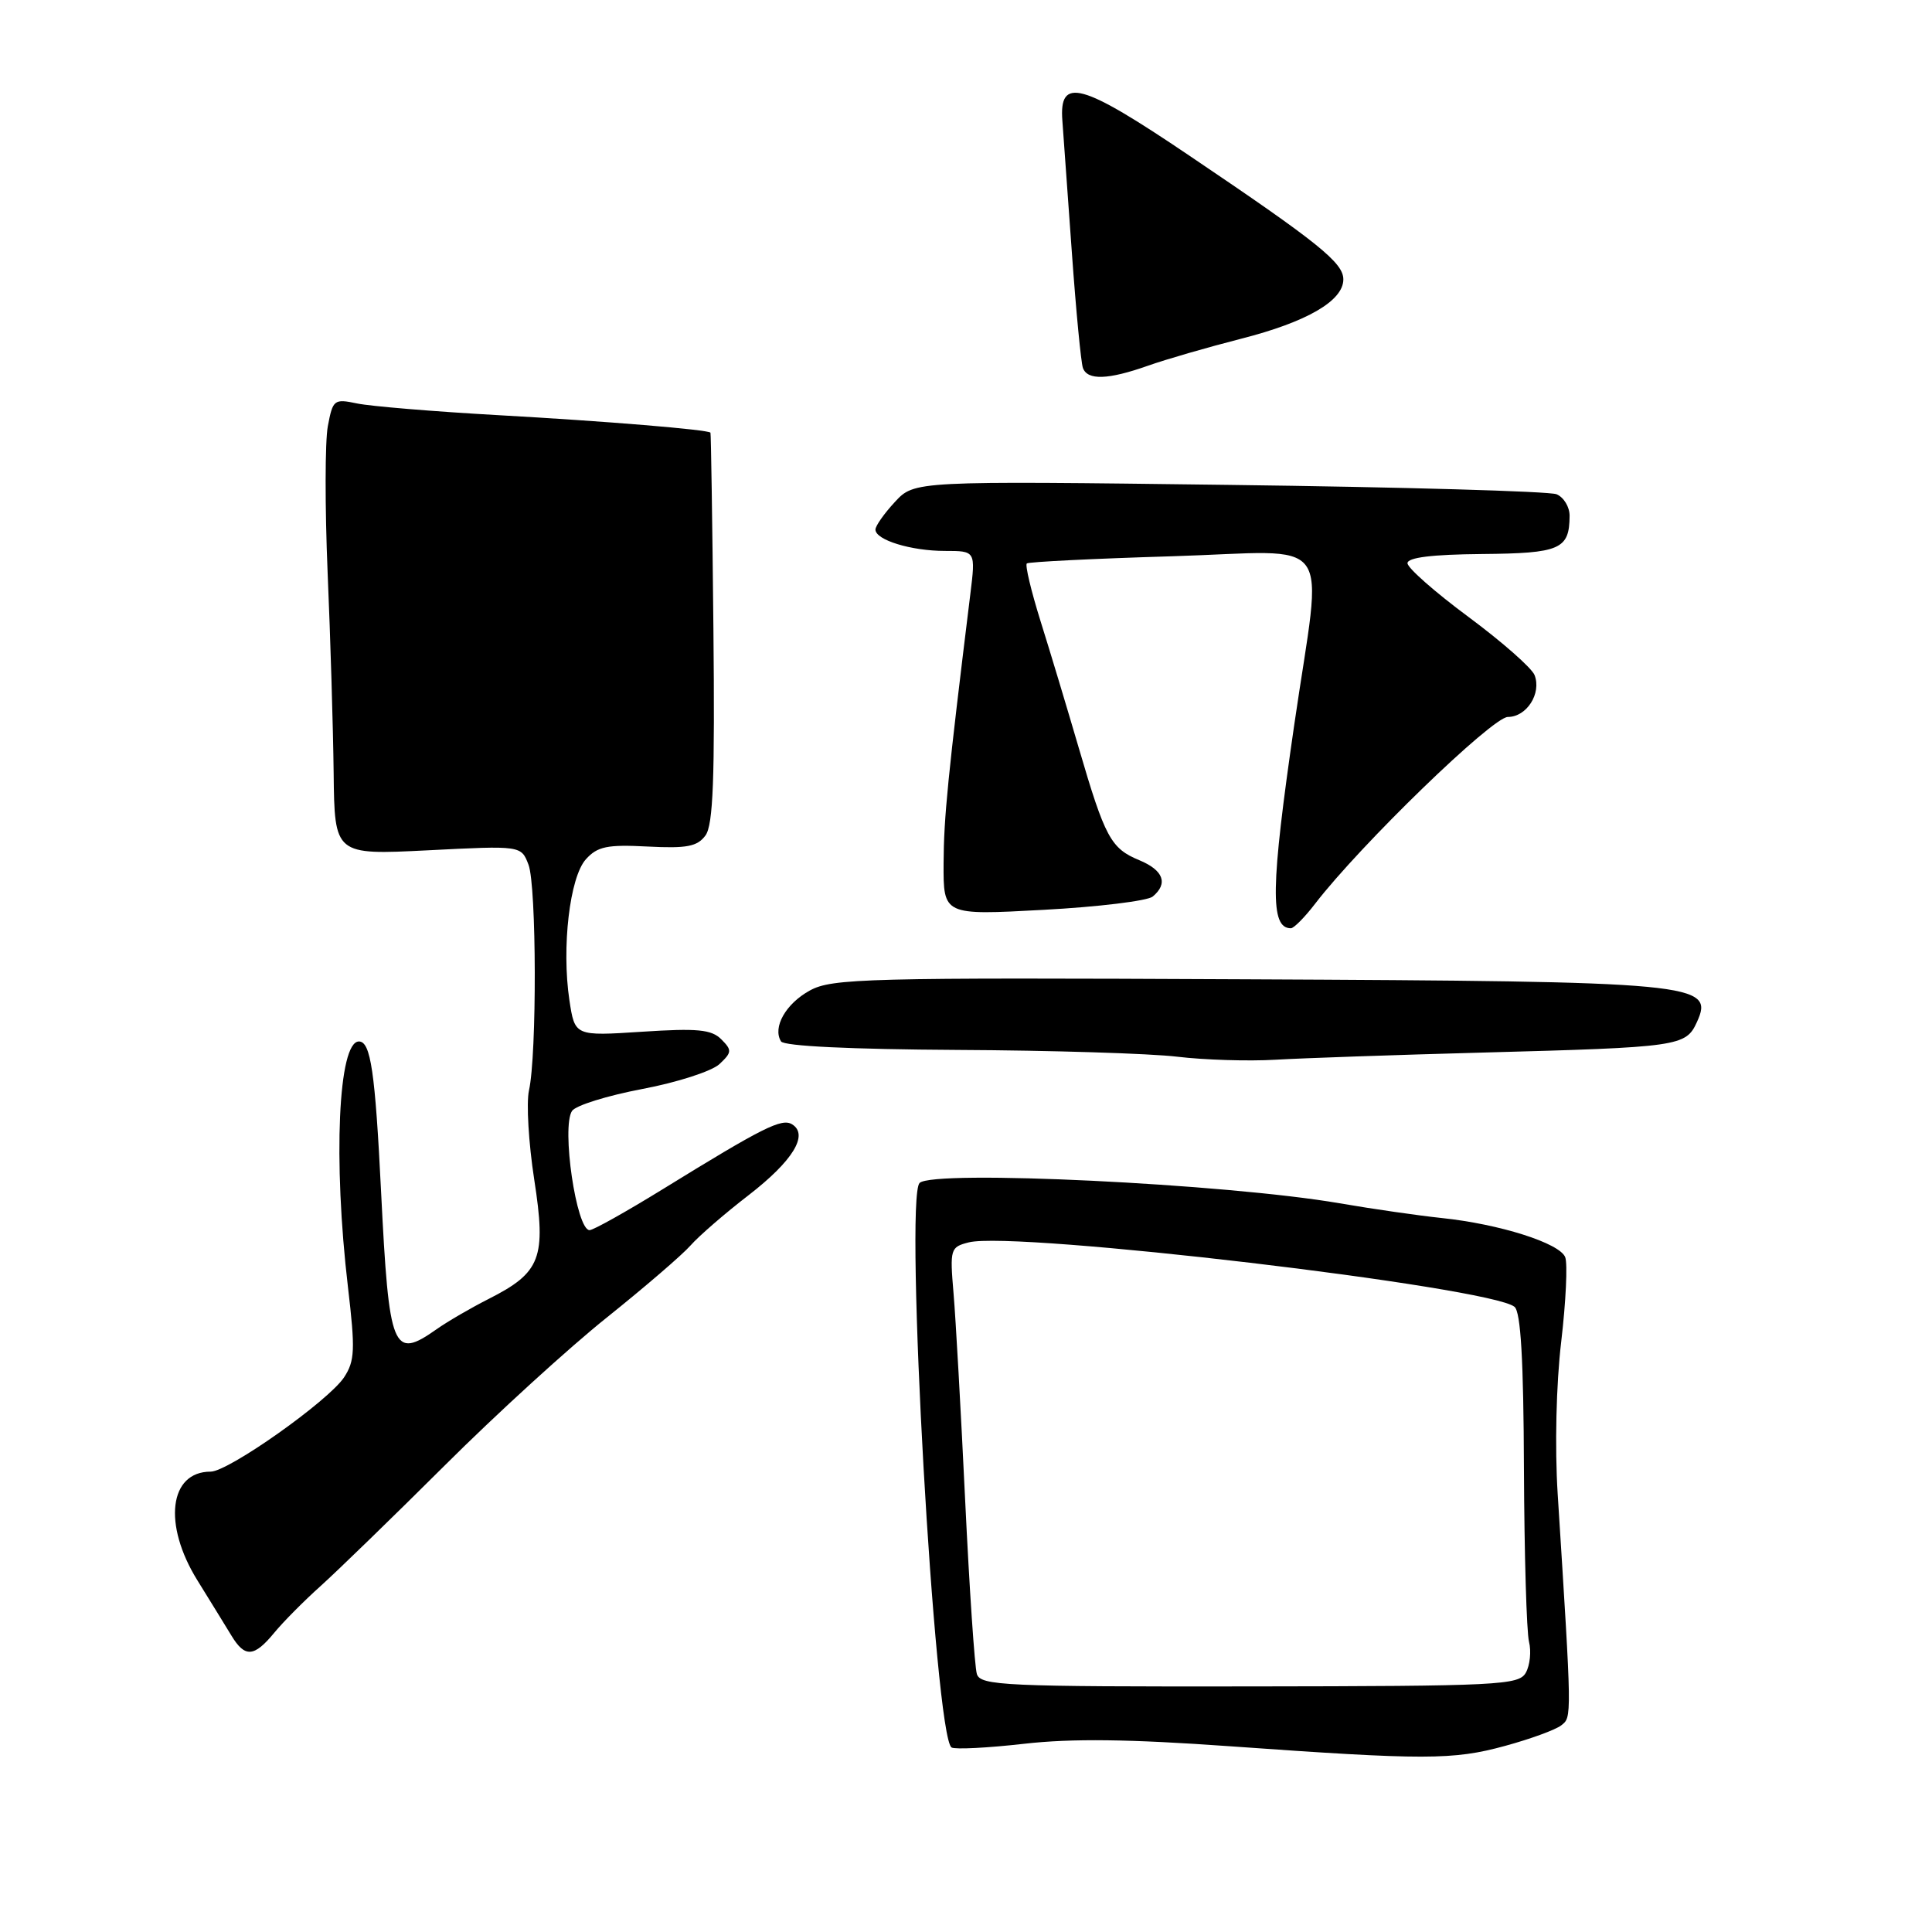 <?xml version="1.0" encoding="UTF-8" standalone="no"?>
<!DOCTYPE svg PUBLIC "-//W3C//DTD SVG 1.1//EN" "http://www.w3.org/Graphics/SVG/1.1/DTD/svg11.dtd" >
<svg xmlns="http://www.w3.org/2000/svg" xmlns:xlink="http://www.w3.org/1999/xlink" version="1.1" viewBox="0 0 256 256">
 <g >
 <path fill="currentColor"
d=" M 199.43 231.34 C 202.77 230.43 206.12 229.21 206.87 228.62 C 208.29 227.51 208.30 227.91 206.40 197.94 C 206.01 191.76 206.20 183.40 206.87 177.77 C 207.49 172.49 207.73 167.45 207.40 166.59 C 206.68 164.72 198.69 162.19 191.00 161.39 C 187.97 161.07 181.90 160.20 177.50 159.44 C 162.45 156.85 123.63 154.97 121.85 156.75 C 119.82 158.78 123.86 230.18 126.09 231.55 C 126.53 231.83 130.86 231.61 135.70 231.06 C 142.03 230.34 149.68 230.44 163.00 231.39 C 188.81 233.23 192.54 233.23 199.43 231.34 Z  M 36.33 216.36 C 37.52 214.91 40.30 212.11 42.50 210.14 C 44.70 208.16 52.10 200.98 58.94 194.17 C 65.77 187.36 75.45 178.53 80.44 174.55 C 85.42 170.56 90.40 166.28 91.50 165.03 C 92.60 163.78 96.06 160.78 99.19 158.37 C 105.05 153.84 107.19 150.36 104.96 148.98 C 103.59 148.13 101.12 149.37 87.76 157.61 C 82.95 160.57 78.62 163.00 78.12 163.00 C 76.37 163.00 74.37 149.32 75.80 147.20 C 76.28 146.48 80.46 145.18 85.09 144.30 C 89.72 143.43 94.32 141.94 95.33 141.00 C 96.99 139.44 97.01 139.15 95.57 137.71 C 94.27 136.41 92.41 136.23 85.08 136.71 C 76.17 137.29 76.17 137.29 75.45 132.54 C 74.40 125.53 75.49 116.22 77.64 113.85 C 79.17 112.16 80.46 111.89 85.81 112.17 C 91.02 112.44 92.40 112.17 93.48 110.70 C 94.50 109.30 94.73 103.17 94.53 83.20 C 94.39 69.07 94.21 57.42 94.14 57.33 C 93.81 56.93 80.34 55.81 66.00 55.01 C 57.47 54.53 49.07 53.83 47.31 53.46 C 44.27 52.82 44.10 52.95 43.44 56.47 C 43.06 58.49 43.05 67.20 43.41 75.82 C 43.78 84.44 44.14 96.40 44.21 102.40 C 44.33 113.29 44.33 113.29 56.70 112.67 C 69.06 112.04 69.06 112.04 70.03 114.58 C 71.10 117.40 71.15 139.77 70.09 144.50 C 69.73 146.15 70.04 151.46 70.79 156.31 C 72.40 166.71 71.67 168.61 64.74 172.12 C 62.41 173.30 59.31 175.10 57.85 176.13 C 52.04 180.22 51.55 179.00 50.50 158.00 C 49.71 142.01 49.12 138.00 47.56 138.00 C 44.82 138.00 44.12 153.70 46.11 170.58 C 47.08 178.83 47.02 180.32 45.60 182.49 C 43.55 185.61 30.28 195.00 27.91 195.00 C 22.41 195.00 21.56 202.00 26.16 209.41 C 27.89 212.21 29.93 215.51 30.68 216.75 C 32.45 219.67 33.67 219.59 36.33 216.36 Z  M 196.50 139.47 C 222.53 138.77 223.38 138.65 224.85 135.43 C 227.21 130.26 224.89 130.04 164.80 129.76 C 114.81 129.52 110.25 129.64 107.32 131.24 C 104.12 132.99 102.34 136.13 103.49 137.99 C 103.88 138.62 112.76 139.04 126.81 139.12 C 139.29 139.18 152.43 139.59 156.00 140.02 C 159.57 140.45 165.43 140.63 169.00 140.42 C 172.57 140.21 184.95 139.78 196.50 139.47 Z  M 174.26 119.75 C 180.25 111.96 197.75 95.00 199.80 95.00 C 202.29 95.00 204.28 91.89 203.34 89.46 C 202.99 88.53 199.05 85.06 194.60 81.76 C 190.14 78.46 186.50 75.25 186.50 74.63 C 186.50 73.87 189.75 73.47 196.34 73.41 C 206.73 73.32 207.95 72.79 207.98 68.36 C 207.99 67.18 207.21 65.89 206.25 65.49 C 205.29 65.10 185.75 64.54 162.83 64.25 C 121.16 63.72 121.16 63.72 118.58 66.51 C 117.16 68.04 116.00 69.69 116.00 70.17 C 116.00 71.55 120.73 73.00 125.20 73.00 C 129.28 73.00 129.28 73.00 128.57 78.75 C 125.58 103.08 125.06 108.31 125.03 114.39 C 125.00 121.28 125.00 121.28 138.24 120.56 C 145.53 120.17 152.05 119.37 152.74 118.80 C 154.82 117.07 154.17 115.31 150.96 113.98 C 147.19 112.42 146.42 111.00 142.93 99.06 C 141.39 93.80 139.12 86.25 137.87 82.28 C 136.63 78.30 135.81 74.88 136.06 74.66 C 136.30 74.45 144.94 74.02 155.25 73.71 C 177.29 73.04 175.25 70.24 171.50 96.00 C 168.36 117.60 168.27 123.00 171.05 123.00 C 171.44 123.00 172.89 121.54 174.26 119.75 Z  M 152.11 48.46 C 154.51 47.61 160.05 46.01 164.43 44.89 C 173.18 42.66 178.00 39.86 178.00 37.02 C 178.00 34.81 174.70 32.16 157.59 20.62 C 143.23 10.92 140.32 10.12 140.77 16.00 C 140.91 17.93 141.48 25.80 142.03 33.50 C 142.58 41.20 143.24 48.06 143.49 48.75 C 144.09 50.42 146.82 50.33 152.11 48.46 Z  M 129.44 221.82 C 129.15 220.89 128.45 210.54 127.89 198.82 C 127.33 187.09 126.64 174.75 126.35 171.38 C 125.85 165.48 125.93 165.24 128.37 164.62 C 134.53 163.08 197.43 170.51 200.68 173.16 C 201.51 173.84 201.88 180.21 201.93 194.66 C 201.98 205.96 202.28 216.25 202.60 217.53 C 202.92 218.81 202.73 220.66 202.18 221.64 C 201.26 223.29 198.67 223.42 165.58 223.46 C 133.08 223.50 129.93 223.35 129.44 221.82 Z "/>
</g>
</svg>